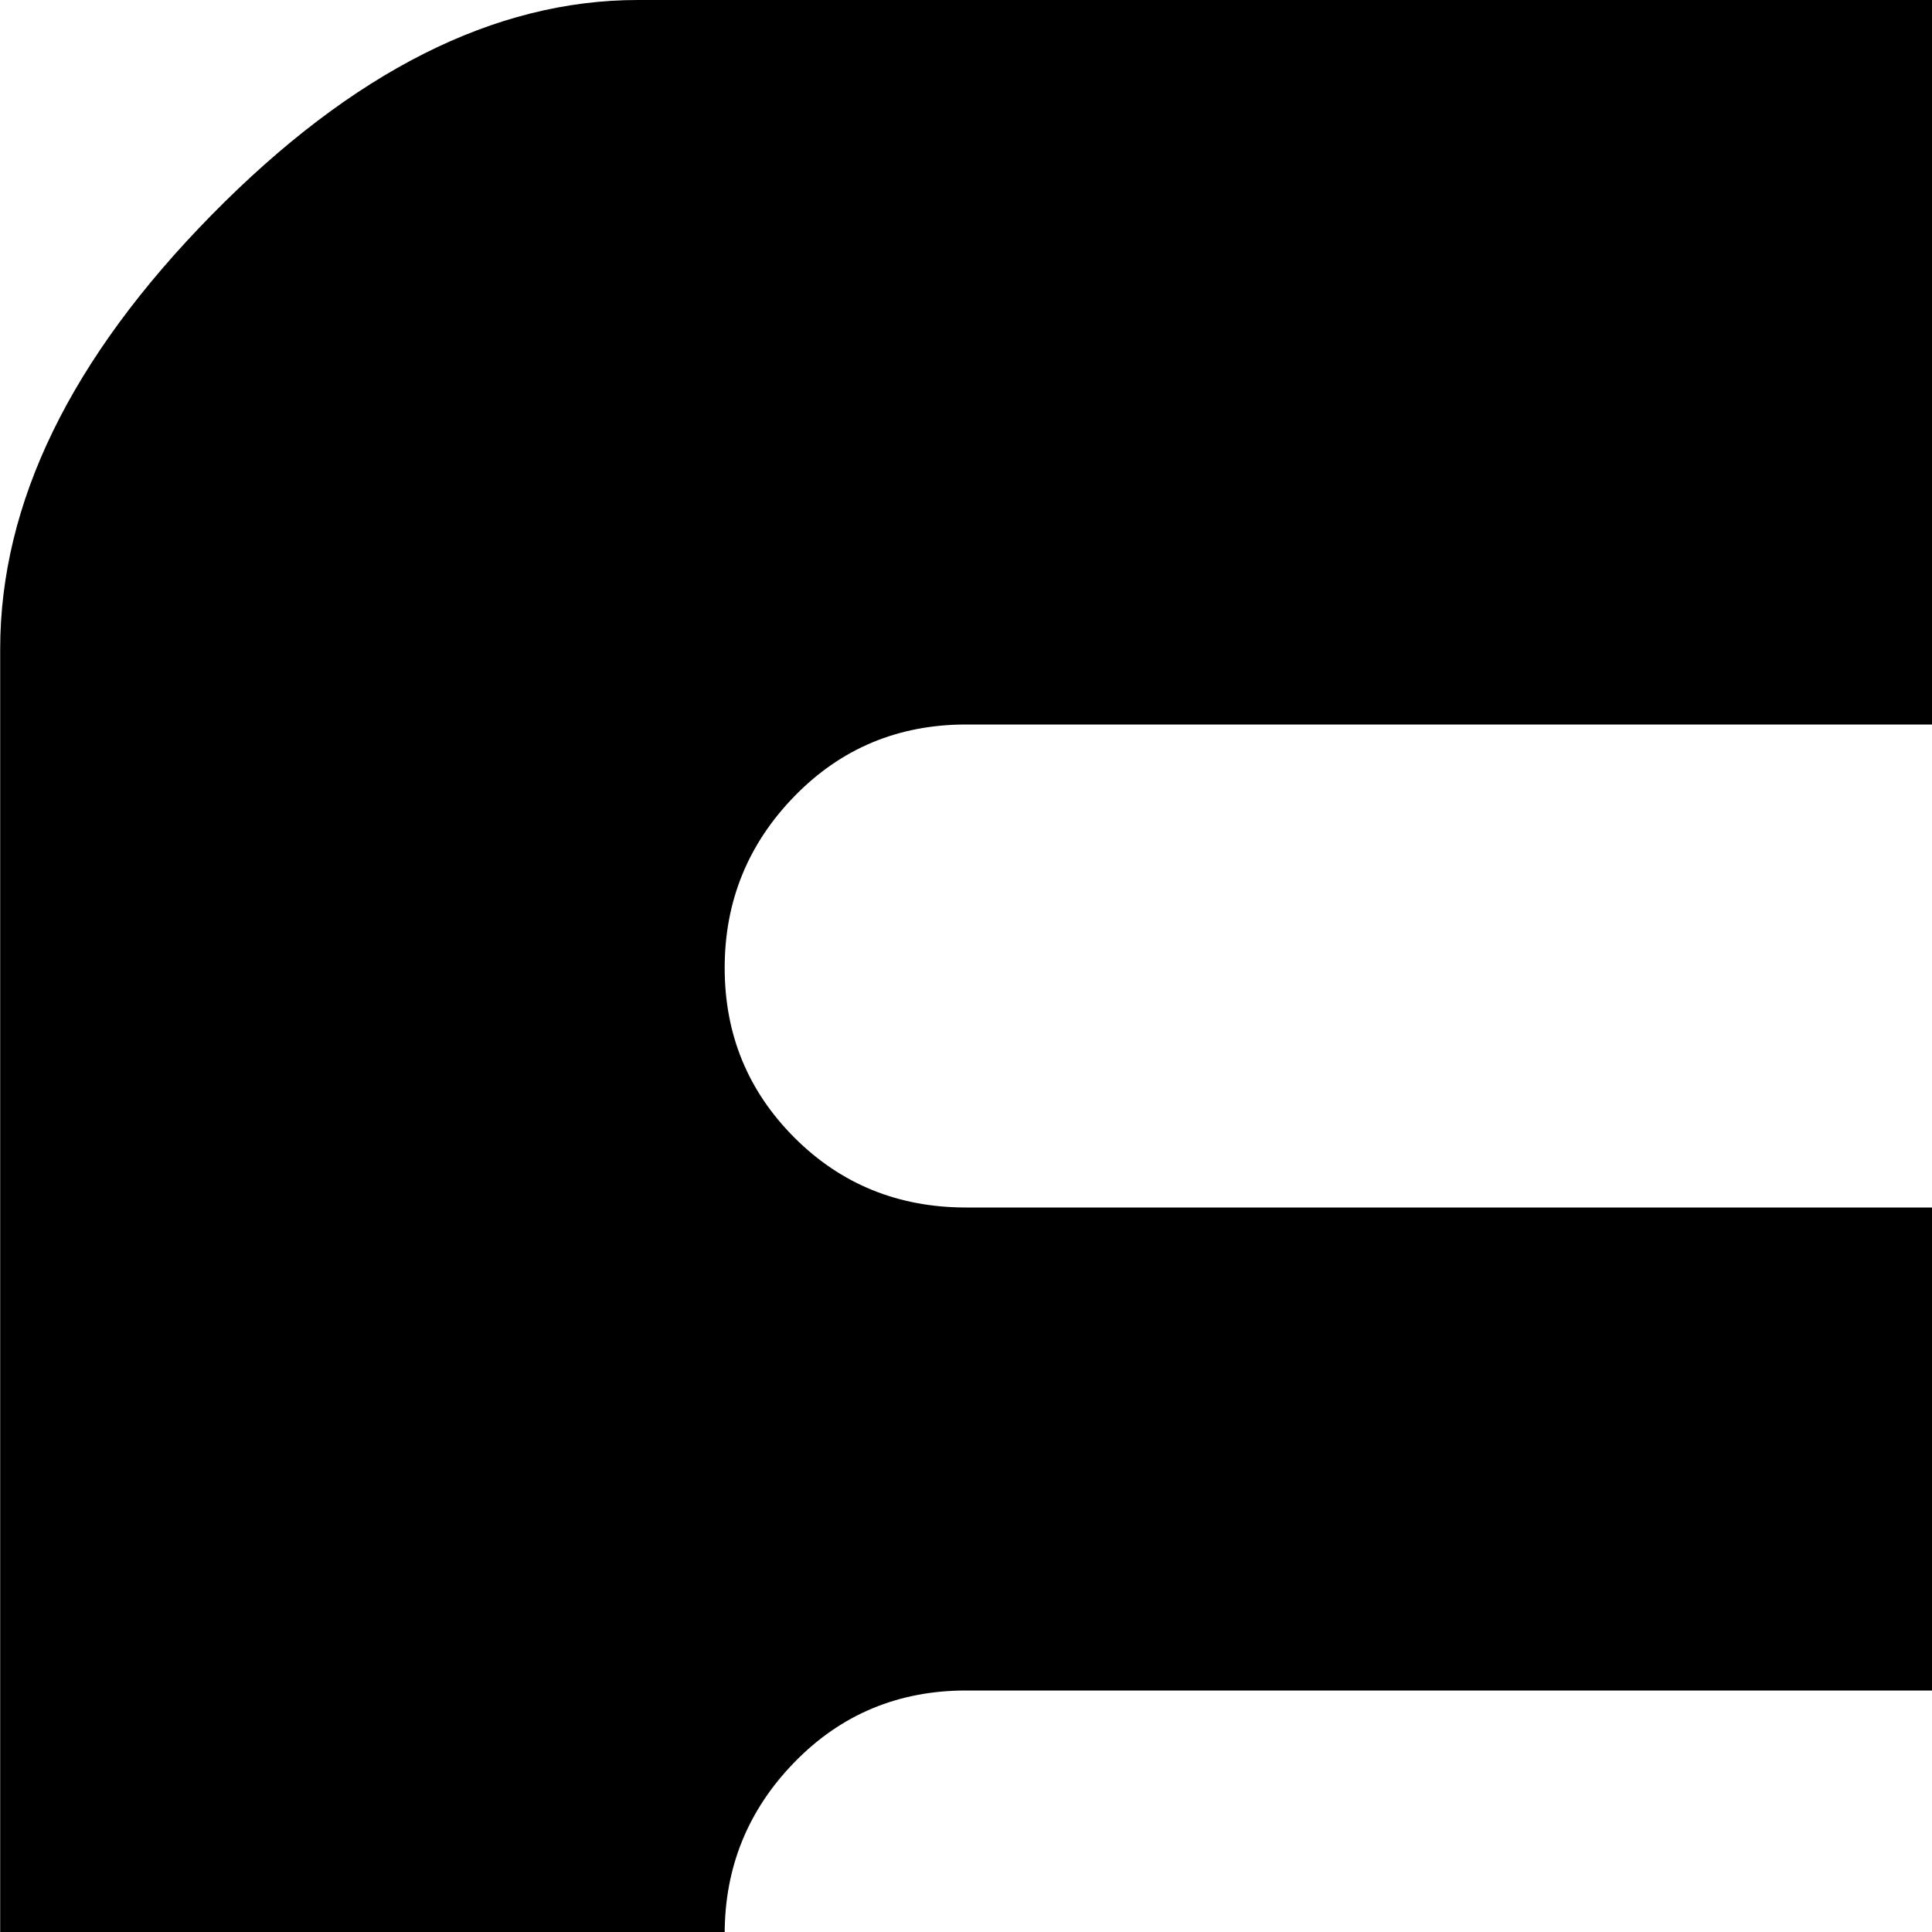 <svg xmlns="http://www.w3.org/2000/svg" version="1.1" viewBox="0 0 512 512" fill="currentColor"><path fill="currentColor" d="M855.048 768h-87l-256 256V768h-343q-57 0-113-57t-56-115V172q0-58 56-115t113-57h686q57 0 113 57t56 115v424q0 58-56 115t-113 57m-87-576h-512q-27 0-45.5 19t-18.5 45.5t18.5 45t45.5 18.5h512q26 0 45-18.5t19-45t-19-45.5t-45-19m0 256h-512q-27 0-45.5 19t-18.5 45.5t18.5 45t45.5 18.5h512q26 0 45-18.5t19-45t-19-45.5t-45-19"/></svg>